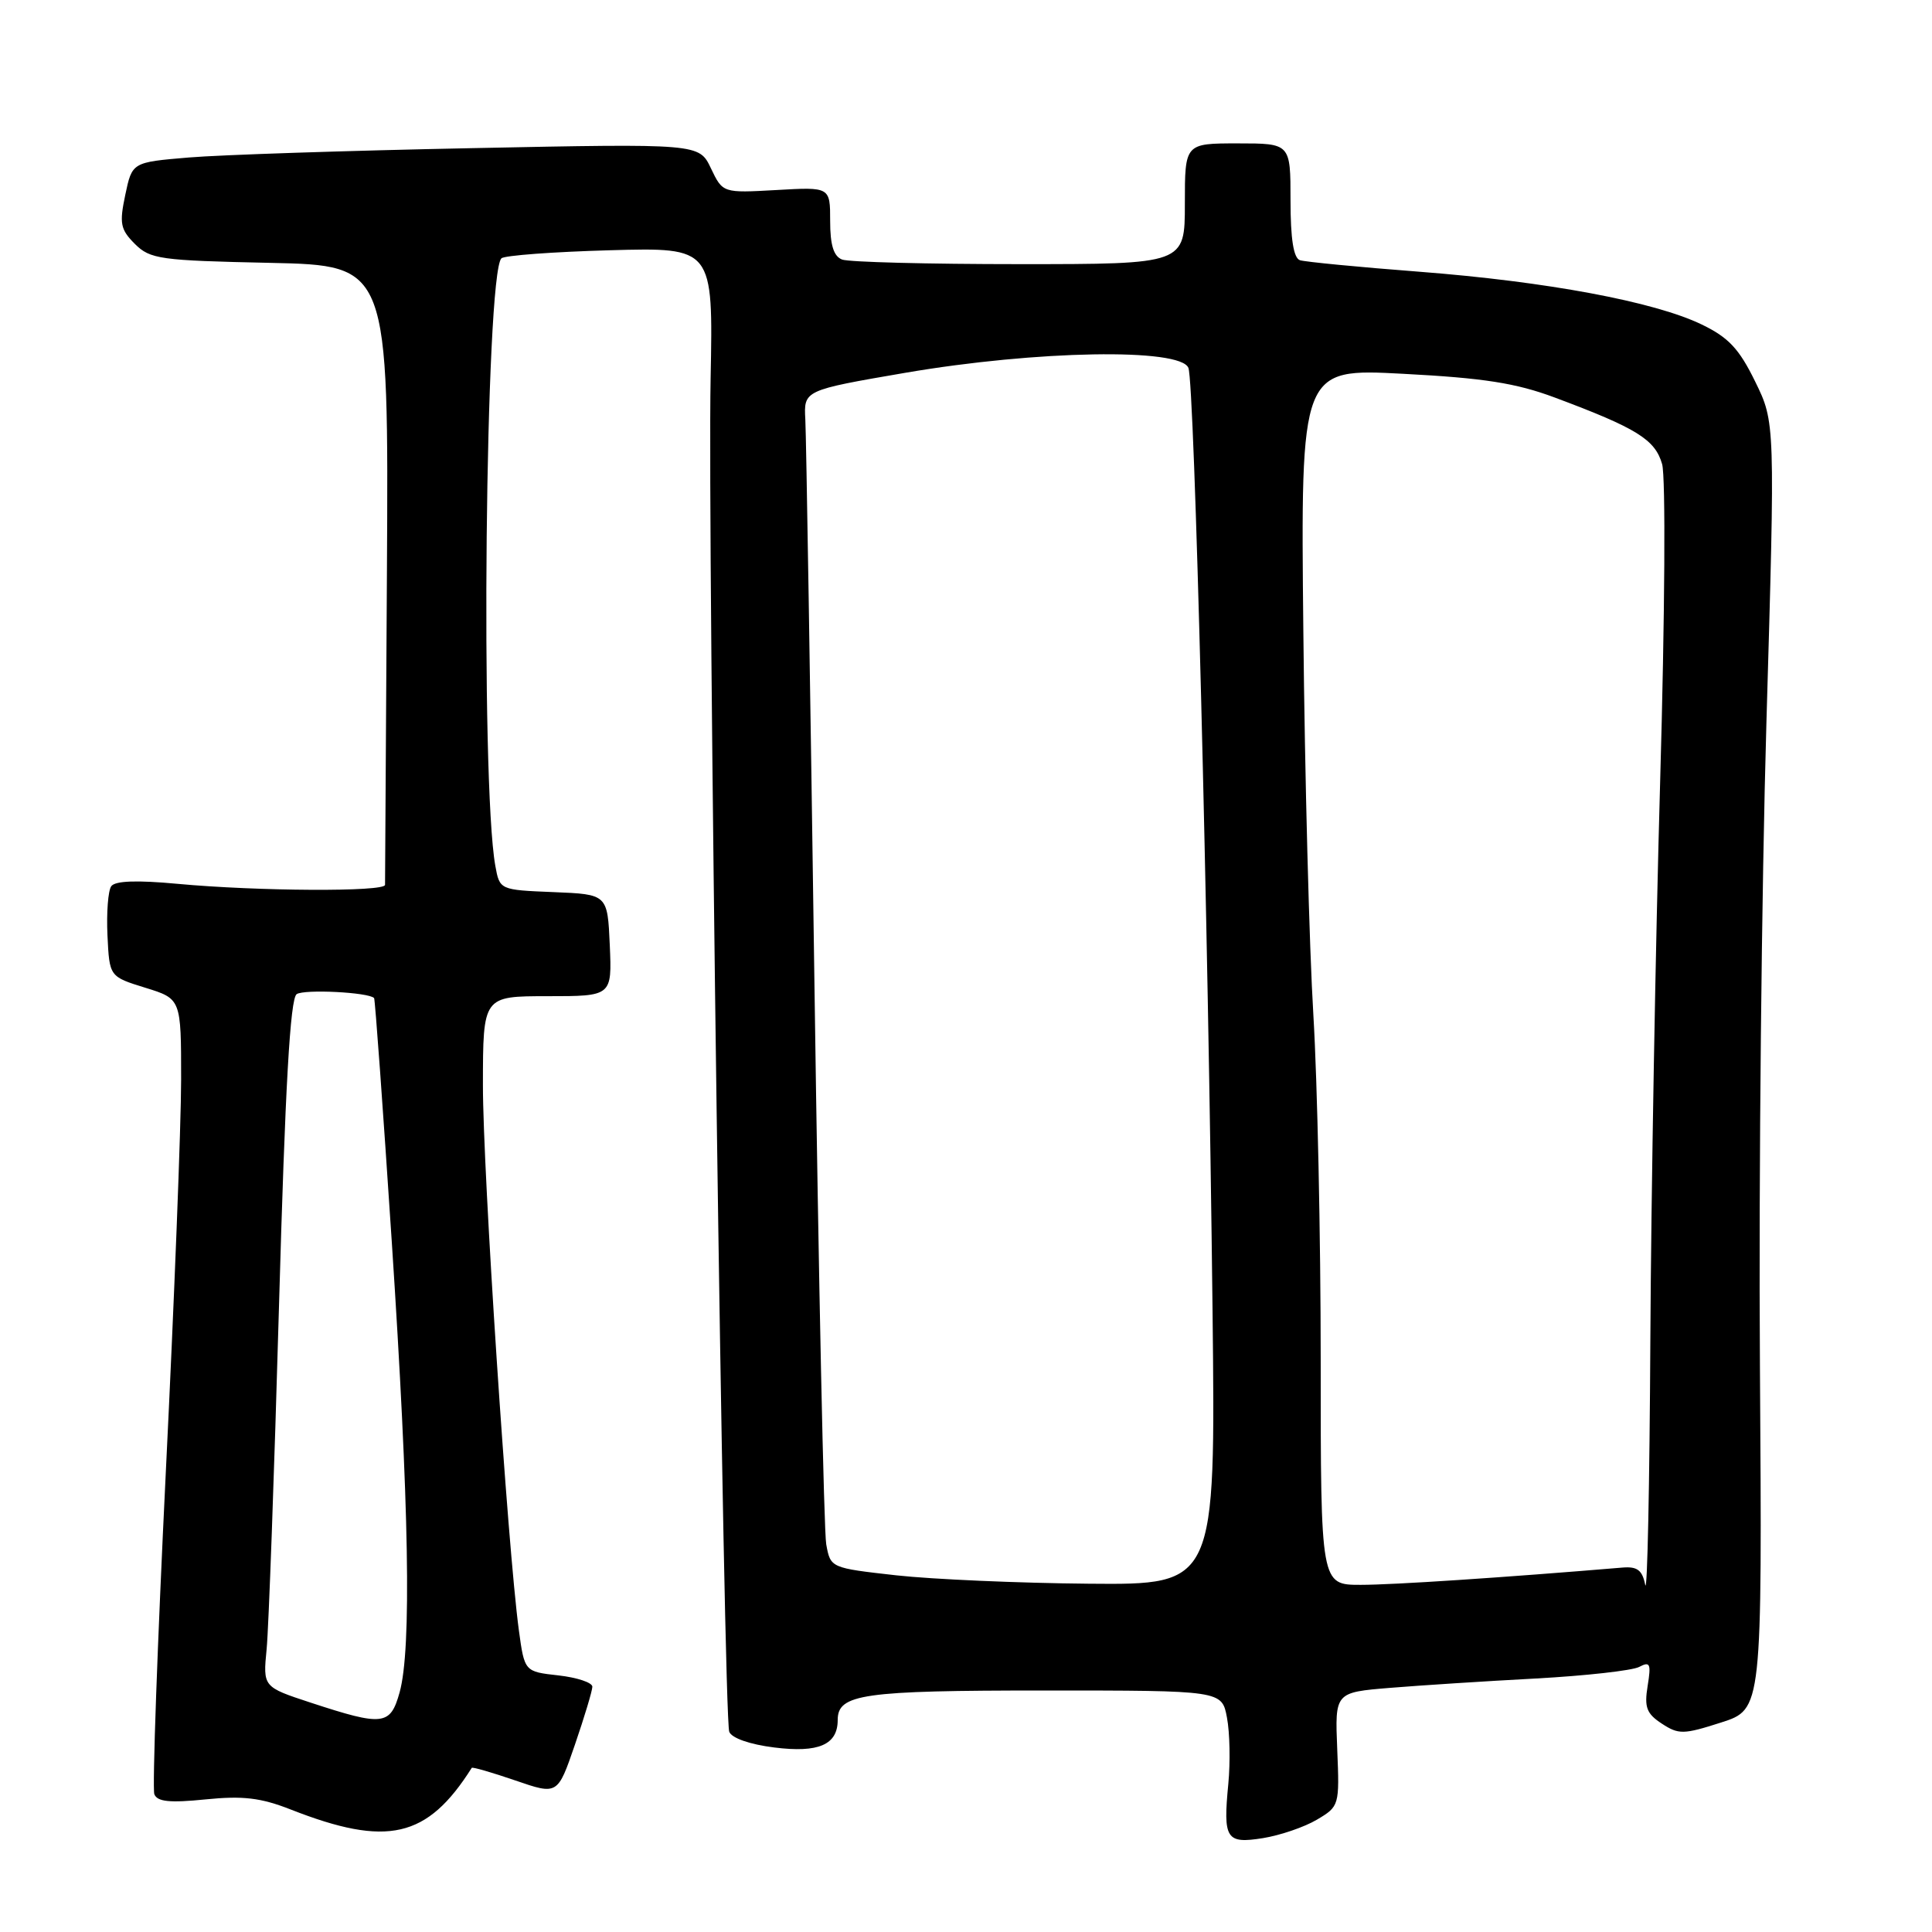 <?xml version="1.0" encoding="UTF-8" standalone="no"?>
<!DOCTYPE svg PUBLIC "-//W3C//DTD SVG 1.1//EN" "http://www.w3.org/Graphics/SVG/1.1/DTD/svg11.dtd" >
<svg xmlns="http://www.w3.org/2000/svg" xmlns:xlink="http://www.w3.org/1999/xlink" version="1.1" viewBox="0 0 256 256">
 <g >
 <path fill="currentColor"
d=" M 174.49 241.12 C 177.46 239.36 177.50 239.25 177.19 231.79 C 176.88 224.25 176.88 224.25 184.19 223.65 C 188.21 223.32 196.90 222.76 203.50 222.41 C 210.10 222.05 216.26 221.36 217.19 220.88 C 218.65 220.11 218.80 220.44 218.32 223.40 C 217.86 226.23 218.18 227.07 220.20 228.39 C 222.43 229.85 223.07 229.84 228.06 228.24 C 233.50 226.49 233.50 226.49 233.20 181.00 C 233.03 155.97 233.42 117.61 234.06 95.74 C 235.22 55.97 235.22 55.97 232.57 50.56 C 230.45 46.22 229.04 44.71 225.49 43.00 C 219.24 39.97 204.91 37.30 188.00 36.00 C 180.03 35.39 172.94 34.70 172.25 34.48 C 171.40 34.19 171.00 31.67 171.00 26.53 C 171.00 19.00 171.00 19.00 164.00 19.00 C 157.00 19.00 157.00 19.00 157.00 27.00 C 157.00 35.00 157.00 35.00 135.08 35.00 C 123.03 35.00 112.45 34.73 111.58 34.39 C 110.46 33.96 110.00 32.47 110.00 29.28 C 110.00 24.77 110.00 24.77 102.88 25.18 C 95.77 25.58 95.77 25.58 94.20 22.30 C 92.64 19.02 92.64 19.02 62.57 19.63 C 46.03 19.96 29.13 20.52 25.00 20.87 C 17.51 21.50 17.51 21.50 16.60 25.82 C 15.80 29.61 15.95 30.40 17.87 32.32 C 19.90 34.34 21.18 34.52 35.78 34.83 C 51.50 35.17 51.50 35.17 51.27 75.83 C 51.14 98.20 51.02 116.84 51.02 117.25 C 51.00 118.19 34.13 118.10 23.50 117.11 C 18.14 116.61 15.25 116.71 14.74 117.43 C 14.32 118.02 14.10 120.95 14.24 123.95 C 14.50 129.41 14.50 129.41 19.25 130.88 C 24.00 132.35 24.00 132.35 24.00 143.05 C 24.00 148.94 23.09 172.35 21.97 195.08 C 20.86 217.81 20.17 237.01 20.45 237.74 C 20.84 238.74 22.49 238.91 27.23 238.43 C 32.18 237.93 34.55 238.21 38.50 239.76 C 51.32 244.79 56.61 243.58 62.51 234.25 C 62.60 234.11 65.19 234.86 68.28 235.92 C 73.89 237.85 73.89 237.85 76.18 231.18 C 77.44 227.50 78.48 224.05 78.49 223.50 C 78.49 222.95 76.47 222.28 74.00 222.00 C 69.50 221.50 69.50 221.50 68.75 216.00 C 67.27 205.04 63.98 155.22 63.99 143.75 C 64.00 132.00 64.00 132.00 72.55 132.00 C 81.09 132.00 81.09 132.00 80.80 125.25 C 80.50 118.50 80.50 118.50 73.35 118.21 C 66.21 117.92 66.21 117.92 65.63 114.71 C 63.64 103.54 64.31 36.36 66.44 34.23 C 66.82 33.85 73.29 33.37 80.81 33.16 C 94.50 32.78 94.50 32.78 94.16 50.14 C 93.74 71.56 95.88 227.54 96.63 229.47 C 96.95 230.31 99.37 231.15 102.59 231.55 C 108.47 232.29 111.00 231.19 111.00 227.91 C 111.00 224.47 114.26 224.00 138.39 224.00 C 161.91 224.00 161.91 224.00 162.58 227.60 C 162.96 229.58 163.03 233.51 162.76 236.35 C 162.05 243.70 162.46 244.34 167.36 243.56 C 169.63 243.19 172.84 242.10 174.49 241.12 Z  M 41.17 225.61 C 34.84 223.53 34.84 223.53 35.33 218.51 C 35.60 215.76 36.34 195.29 36.97 173.02 C 37.79 143.94 38.45 132.32 39.31 131.73 C 40.31 131.05 48.85 131.48 49.57 132.25 C 49.70 132.39 50.75 146.90 51.91 164.50 C 54.22 199.62 54.55 218.49 52.95 224.25 C 51.72 228.65 50.77 228.76 41.17 225.61 Z  M 218.00 210.00 C 217.61 208.05 216.95 207.55 215.00 207.71 C 199.12 209.04 184.60 210.00 180.30 210.00 C 175.00 210.00 175.00 210.00 175.00 180.28 C 175.00 163.93 174.56 143.34 174.03 134.53 C 173.49 125.71 172.89 102.82 172.70 83.66 C 172.34 48.81 172.34 48.81 185.92 49.53 C 196.61 50.09 200.88 50.76 206.00 52.67 C 216.90 56.74 219.31 58.24 220.24 61.50 C 220.72 63.20 220.61 81.43 219.98 103.50 C 219.37 124.95 218.78 158.25 218.68 177.50 C 218.58 196.75 218.28 211.38 218.00 210.00 Z  M 118.77 208.74 C 110.05 207.76 110.05 207.76 109.48 204.63 C 109.17 202.91 108.47 169.55 107.92 130.50 C 107.37 91.45 106.83 57.75 106.71 55.60 C 106.50 51.71 106.50 51.71 120.00 49.39 C 137.39 46.42 156.43 46.09 157.47 48.75 C 158.28 50.79 160.08 121.39 160.67 173.75 C 161.07 210.00 161.07 210.00 144.29 209.85 C 135.05 209.77 123.57 209.27 118.77 208.74 Z "/>
</g>
</svg>